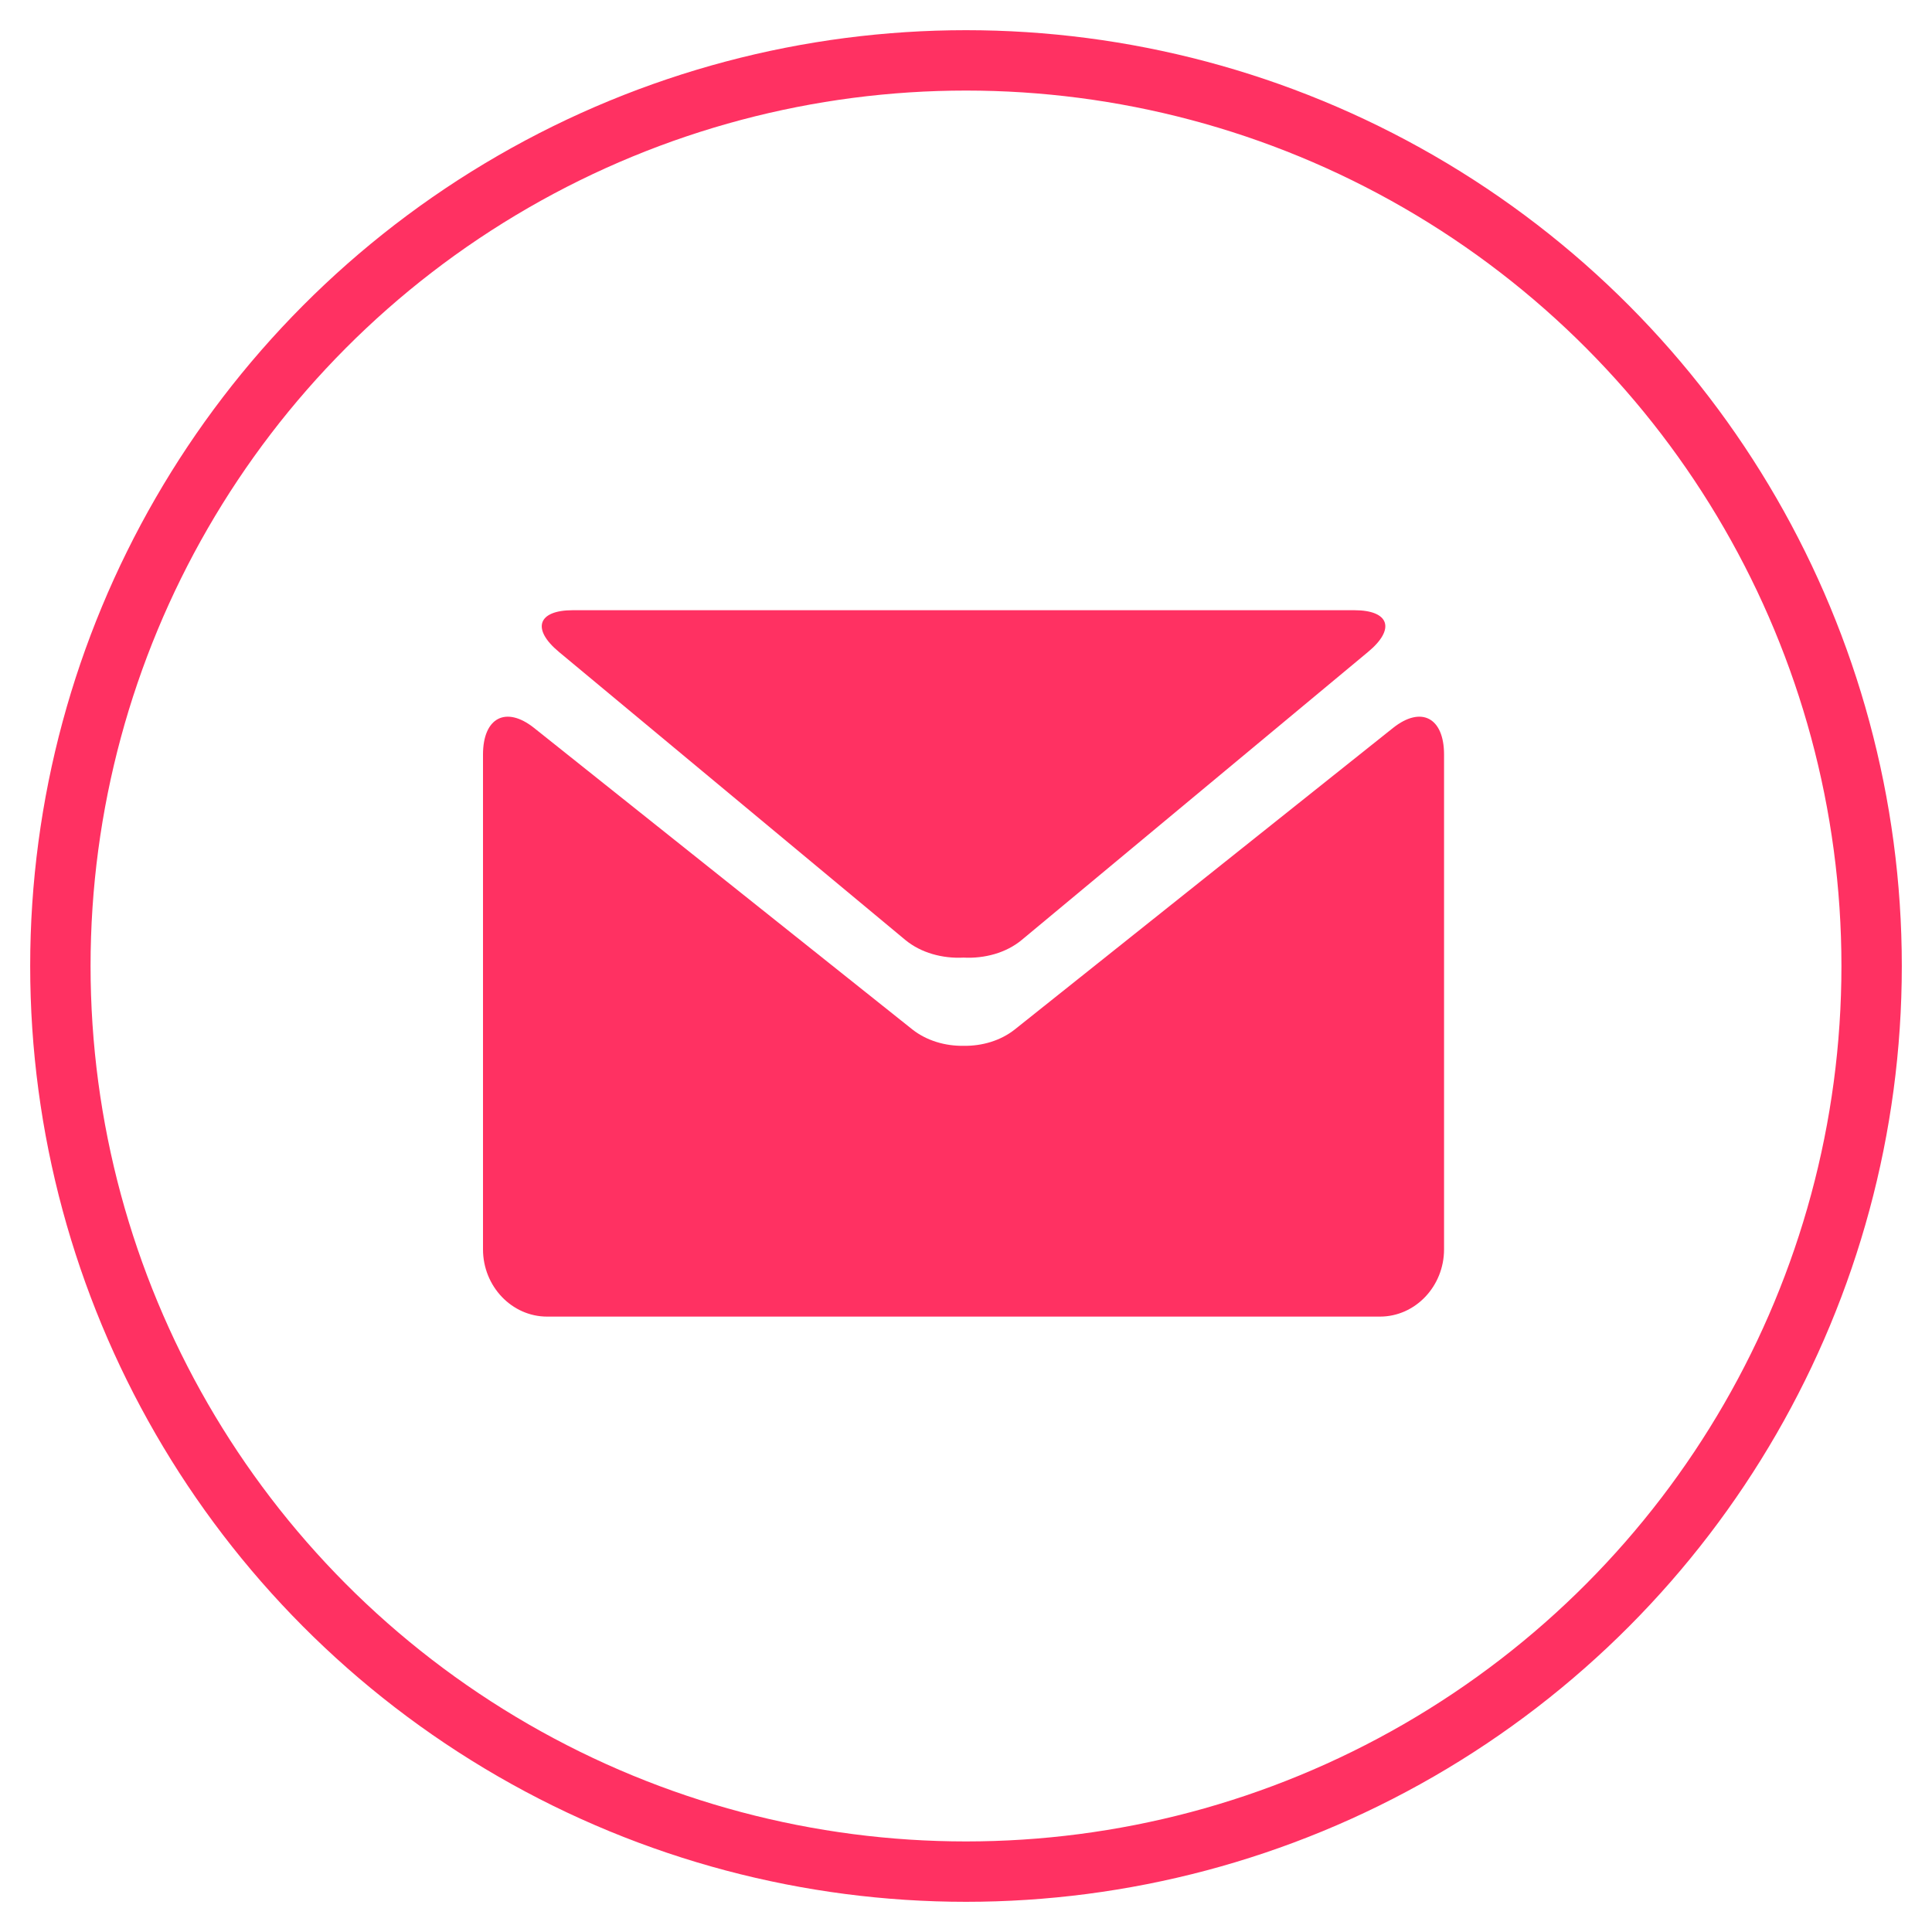 <?xml version="1.0" encoding="UTF-8"?>
<svg width="32px" height="32px" viewBox="0 0 32 32" version="1.1" xmlns="http://www.w3.org/2000/svg" xmlns:xlink="http://www.w3.org/1999/xlink">
    <!-- Generator: Sketch 55.2 (78181) - https://sketchapp.com -->
    <title>Group 18</title>
    <desc>Created with Sketch.</desc>
    <g id="首页" stroke="none" stroke-width="1" fill="none" fill-rule="evenodd">
        <g id="1024" transform="translate(-73, -3739)">
            <g id="Group-18" transform="translate(74, 3740)">
                <circle id="Oval-Copy-4" stroke="#FF3162" cx="15" cy="15" r="15"></circle>
                <g id="black-envelope" transform="translate(7, 9)" fill="#FF3162" fill-rule="nonzero">
                    <path d="M1.259,0.799 L6.993,5.567 C7.253,5.783 7.611,5.879 7.959,5.861 C8.306,5.879 8.665,5.784 8.925,5.567 L14.658,0.799 C15.118,0.419 15.014,0.107 14.431,0.107 L7.959,0.107 L1.488,0.107 C0.905,0.107 0.801,0.419 1.259,0.799 Z" id="Path"></path>
                    <path d="M15.073,2.057 L8.807,7.052 C8.573,7.237 8.266,7.327 7.96,7.322 C7.654,7.327 7.347,7.236 7.113,7.052 L0.846,2.057 C0.381,1.687 0,1.885 0,2.498 L0,10.693 C0,11.306 0.478,11.807 1.061,11.807 L7.959,11.807 L14.857,11.807 C15.441,11.807 15.918,11.306 15.918,10.693 L15.918,2.498 C15.918,1.885 15.538,1.687 15.073,2.057 Z" id="Path"></path>
                </g>
            </g>
        </g>
    </g>
</svg>
